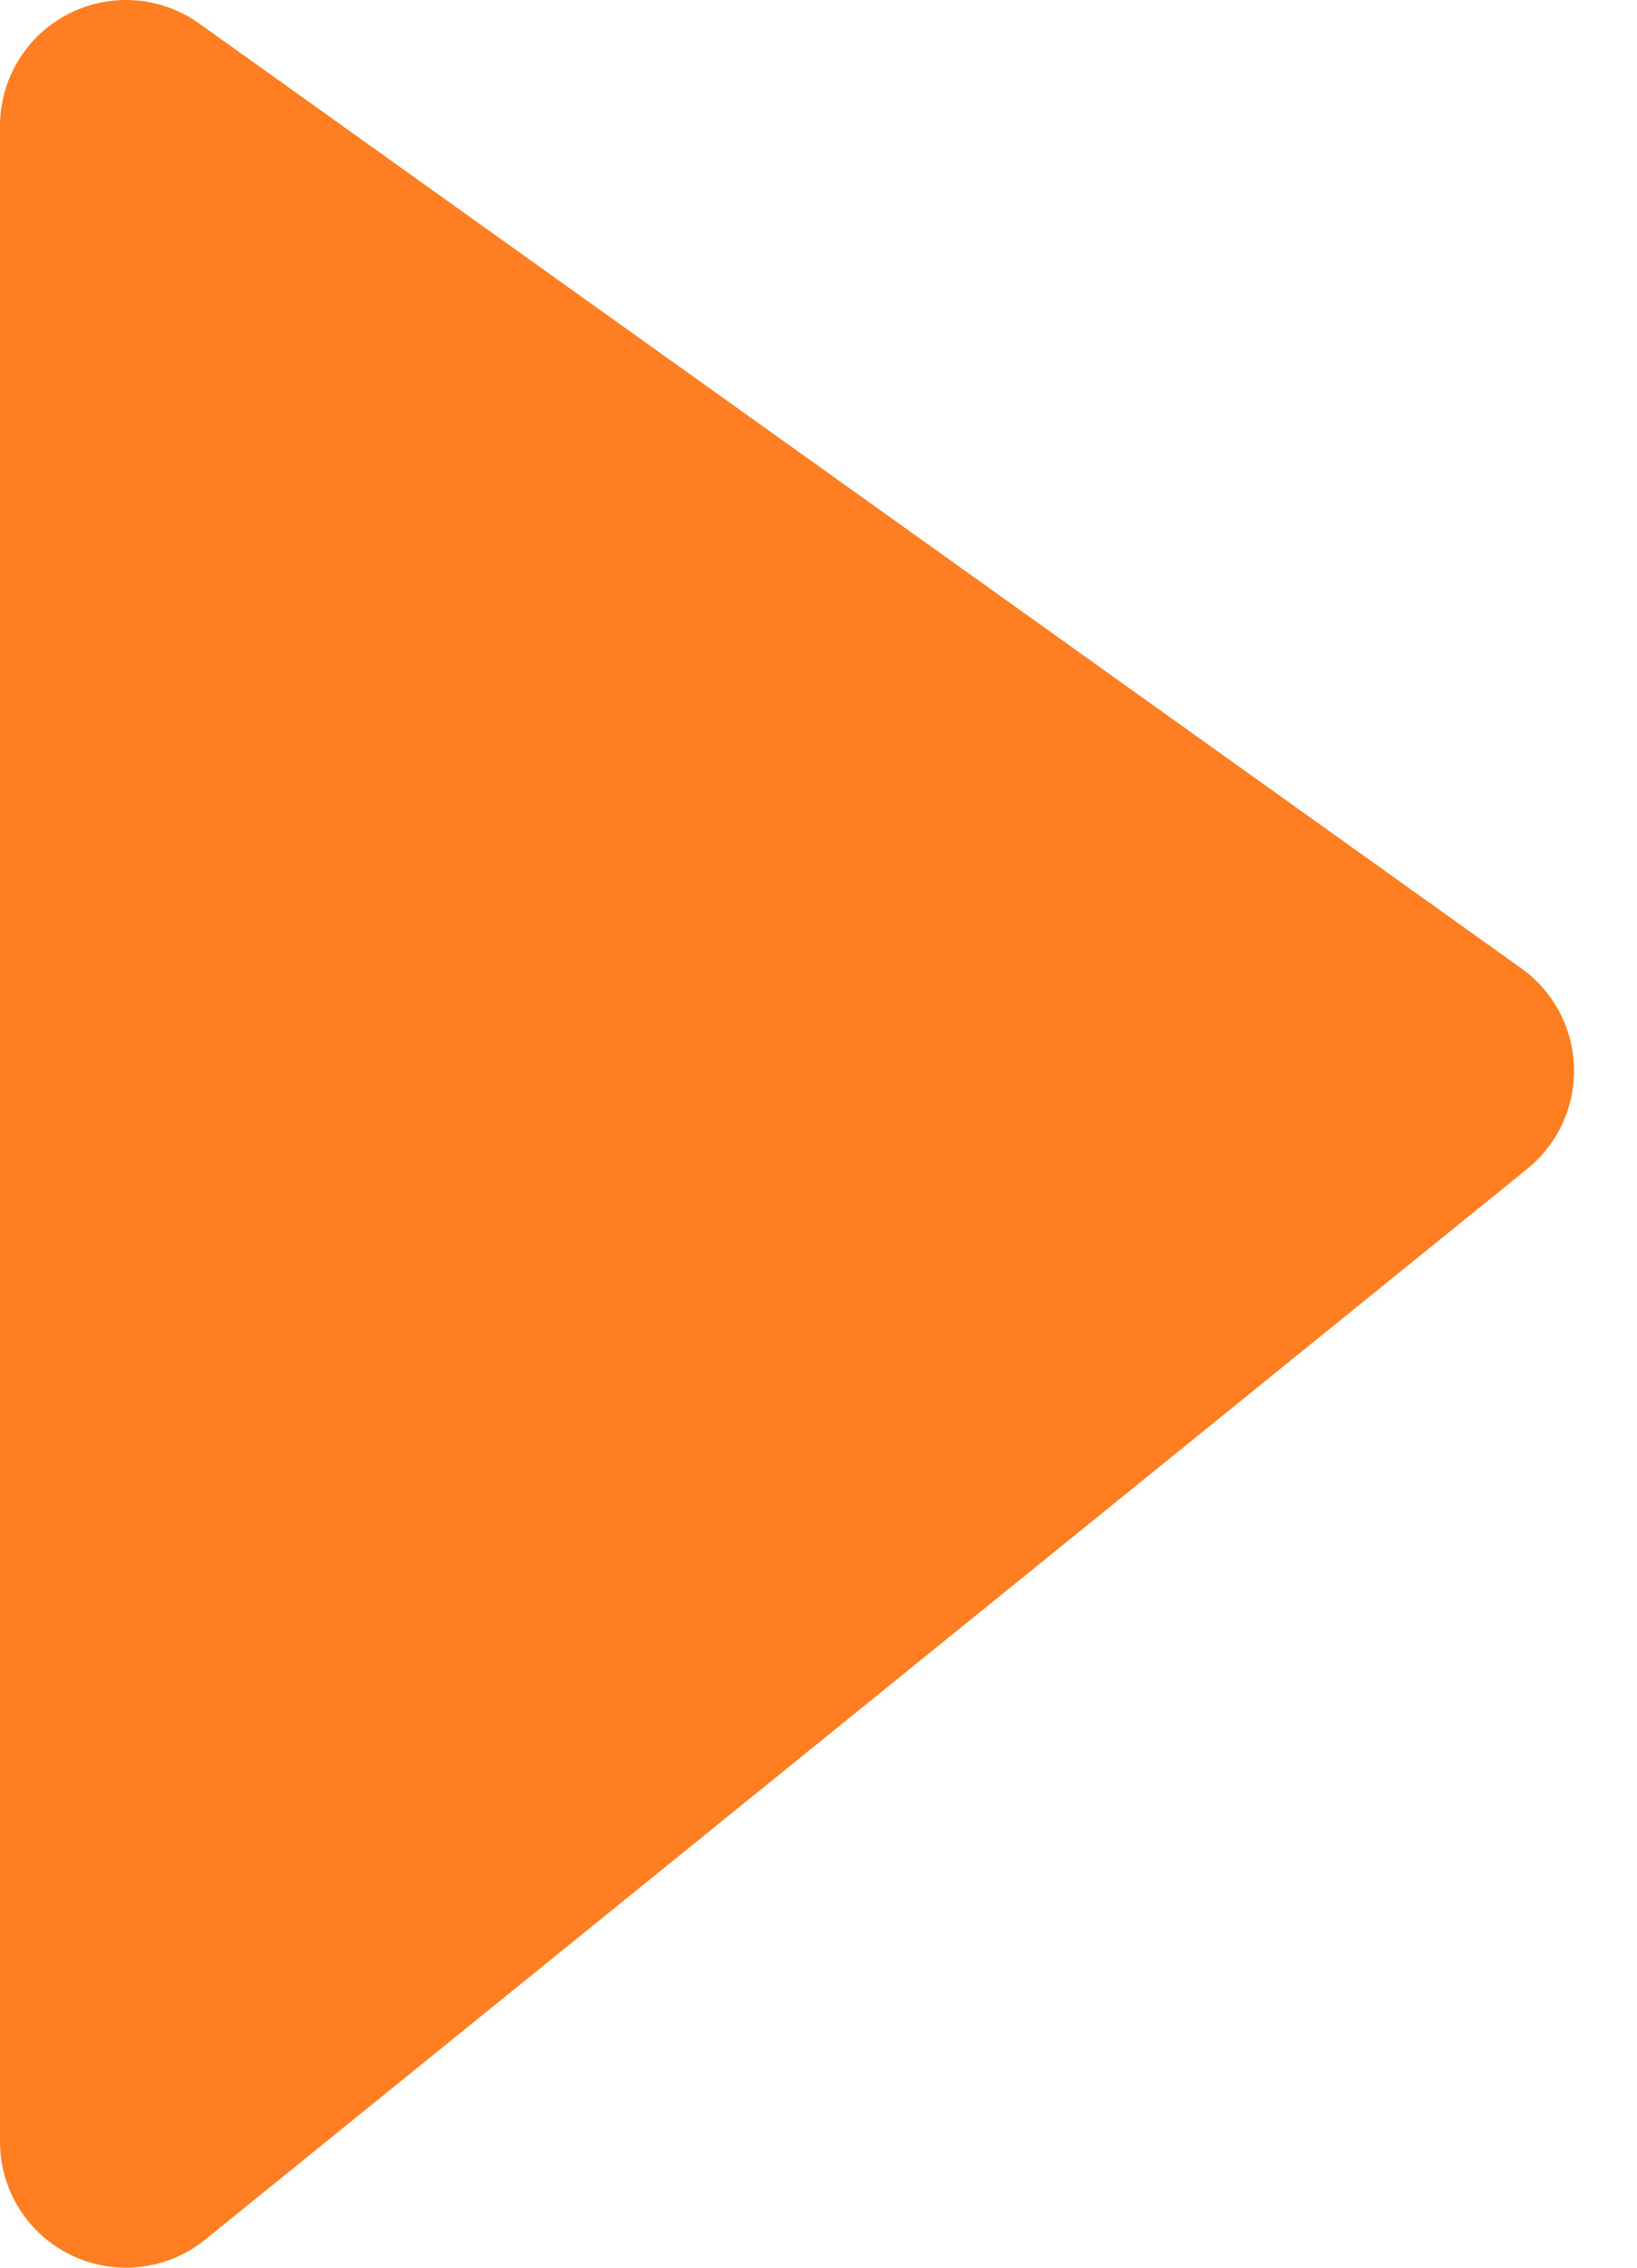 <svg width="13" height="18" viewBox="0 0 13 18" fill="none" xmlns="http://www.w3.org/2000/svg">
<path d="M1 17V1L11.5 8.5L1 17Z" fill="#FF7E21" stroke="#FF7E21" stroke-width="2" stroke-linejoin="round"/>
</svg>
